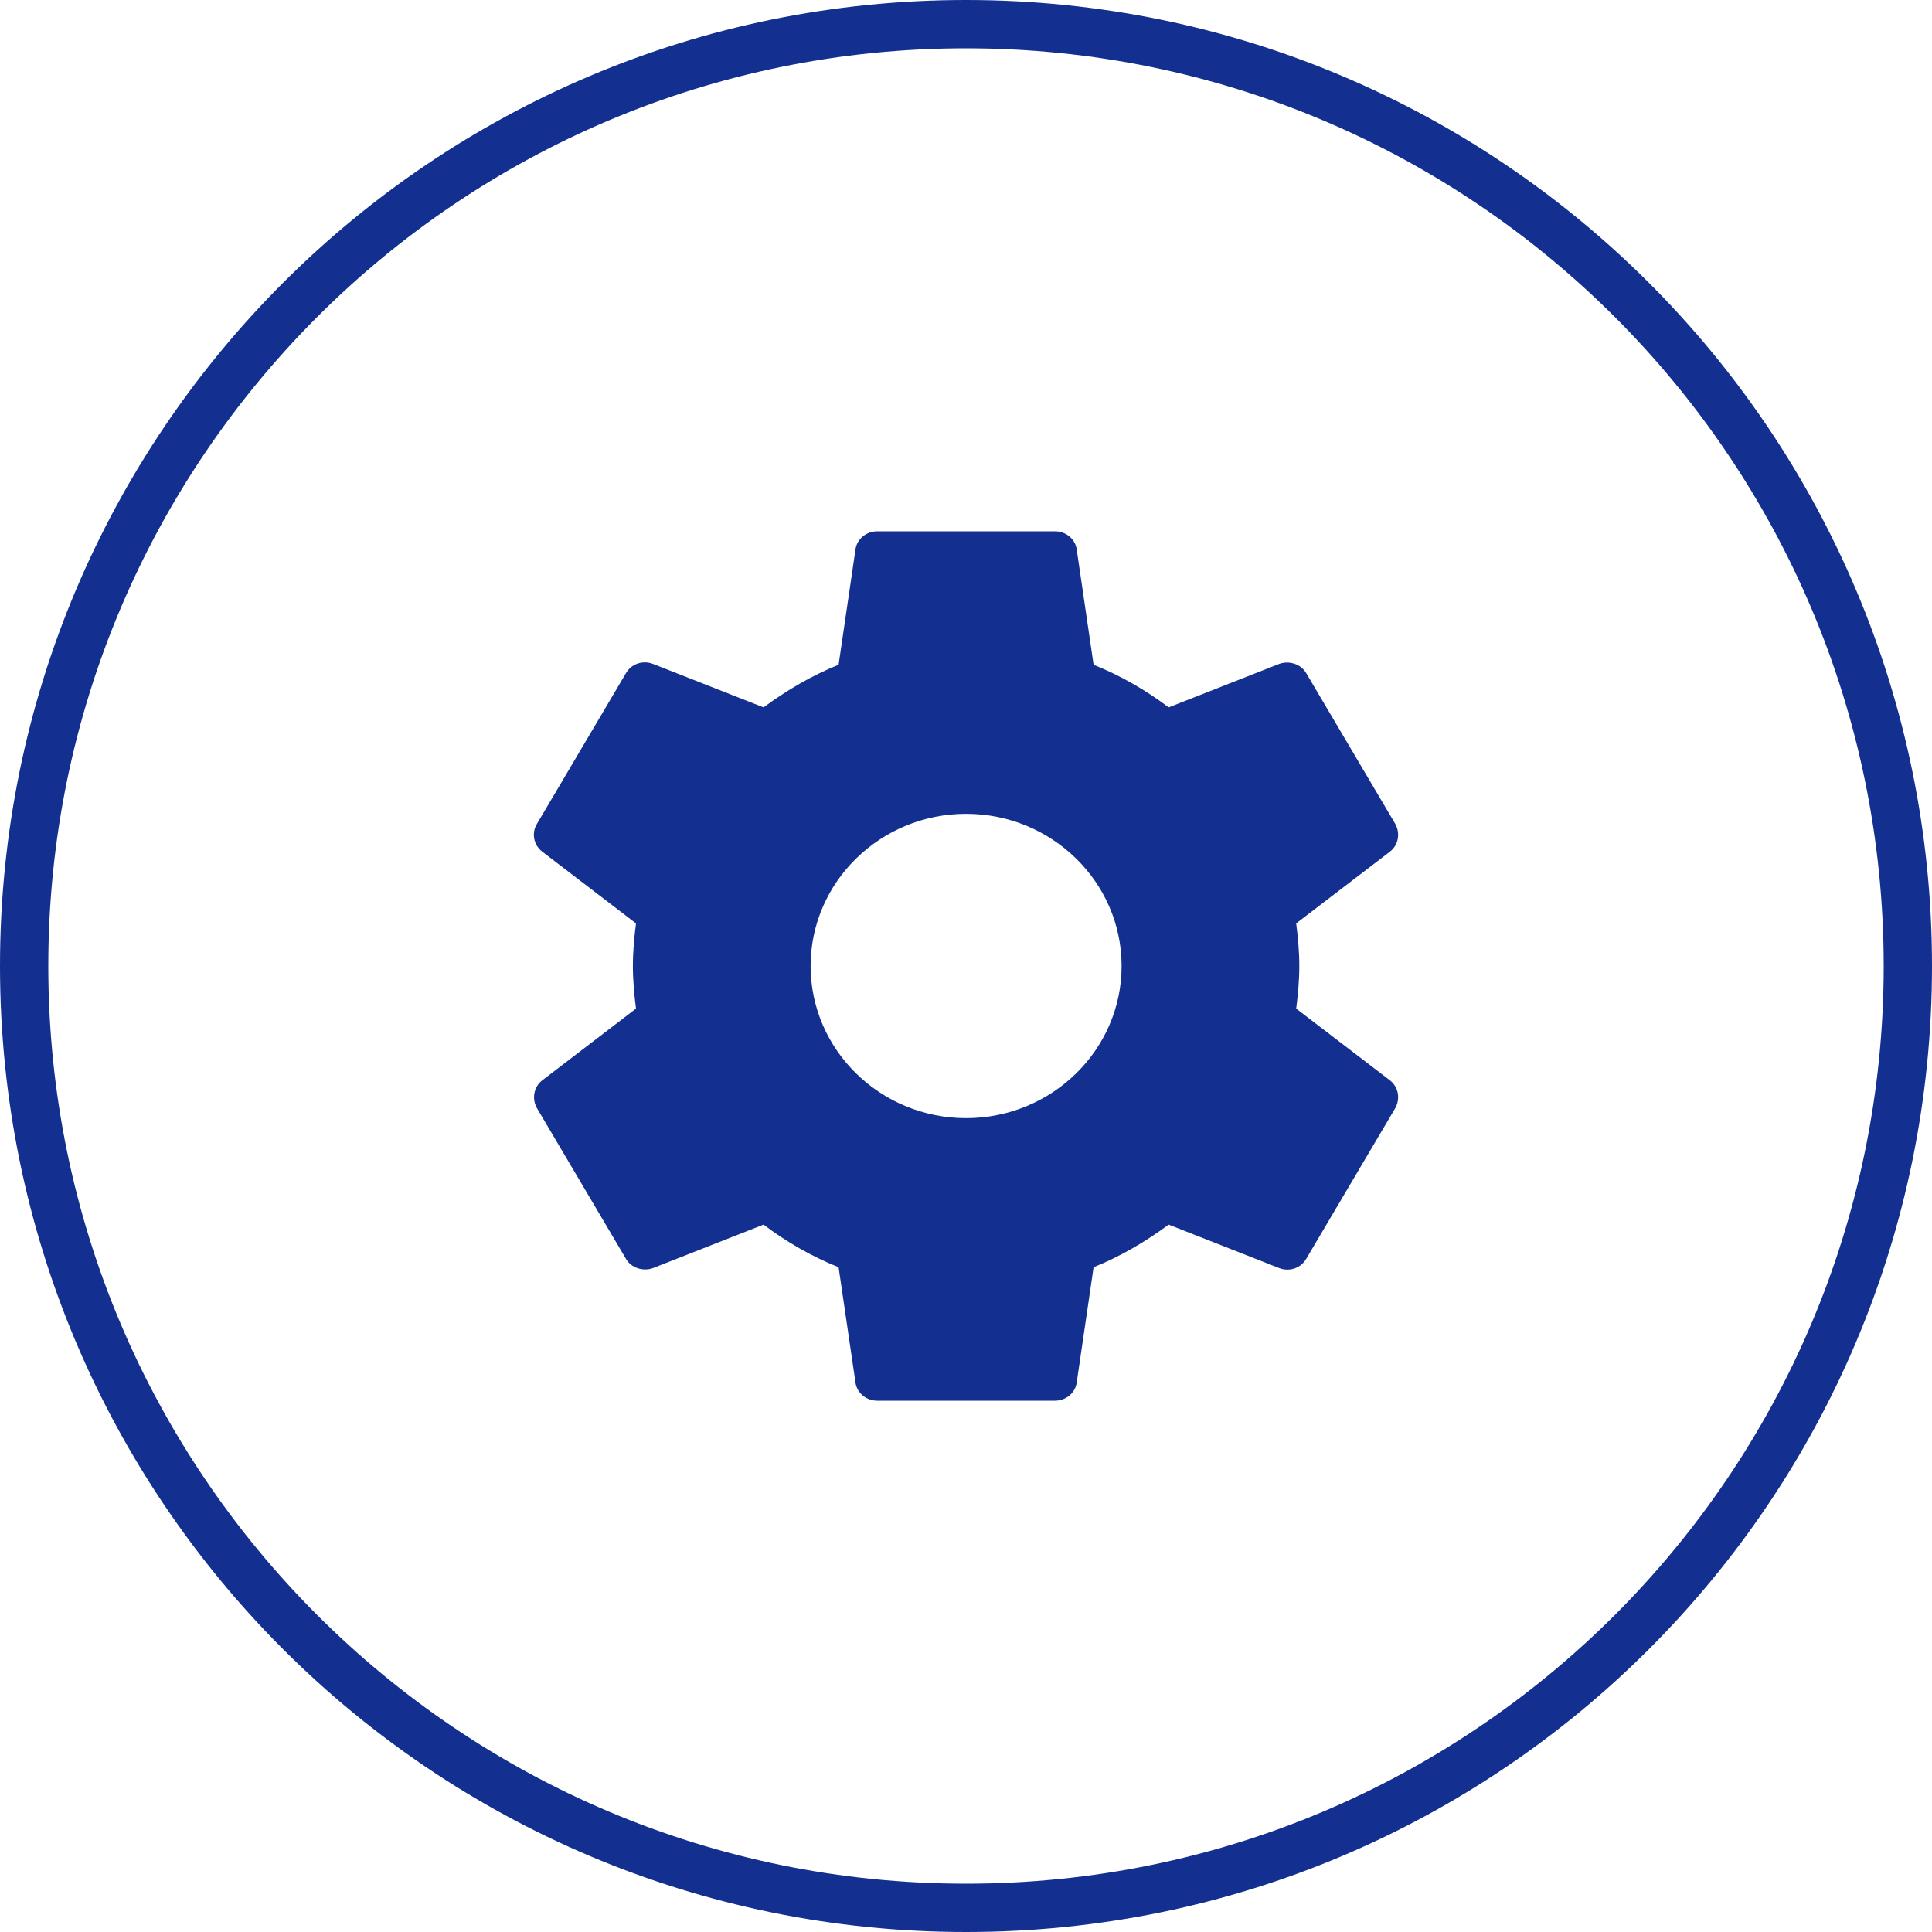 <?xml version="1.0" standalone="no"?><!DOCTYPE svg PUBLIC "-//W3C//DTD SVG 1.1//EN" "http://www.w3.org/Graphics/SVG/1.1/DTD/svg11.dtd"><svg class="icon" width="200px" height="200.00px" viewBox="0 0 1024 1024" version="1.1" xmlns="http://www.w3.org/2000/svg"><path fill="#1330913|-1,1330986|-1,1331060|-1,1331061|-1,1331084|-1,1331141|-1,1331171|-1,1331172|-1,1336019|-1,1340863|-1,1340927|-1,1343938|-1,1345762|-1,1345821|-1,1345876|-1,1345893|-1,1345932|-1,1346232|-1,1346236|-1,1346237|-1" d="M512 0C229.23 0 0 229.23 0 512s229.23 512 512 512 512-229.23 512-512S794.77 0 512 0z m0 998.4C243.369 998.4 25.6 780.631 25.6 512 25.6 243.366 243.369 25.6 512 25.6s486.4 217.766 486.4 486.4c0 268.631-217.769 486.4-486.4 486.4z"  /><path fill="#1330913|-1,1330986|-1,1331060|-1,1331061|-1,1331084|-1,1331141|-1,1331171|-1,1331172|-1,1336019|-1,1340863|-1,1340927|-1,1343938|-1,1345762|-1,1345821|-1,1345876|-1,1345893|-1,1345932|-1,1346232|-1,1346236|-1,1346237|-1" d="M687.007 534.577c0.945-7.37 1.651-14.743 1.651-22.574 0-7.839-0.704-15.206-1.651-22.582l49.679-38.011c4.475-3.456 5.65-9.682 2.826-14.748l-47.099-79.718c-2.826-5.071-9.178-6.909-14.362-5.071l-58.629 23.045c-12.242-9.213-25.434-16.822-39.79-22.582l-8.947-61.061c-0.704-5.53-5.652-9.674-11.543-9.674h-94.185c-5.88 0-10.826 4.145-11.54 9.674l-8.947 61.061c-14.364 5.76-27.546 13.594-39.79 22.582l-58.627-23.045c-5.42-2.071-11.54 0-14.364 5.071l-47.099 79.718c-3.054 5.066-1.646 11.292 2.826 14.748l49.679 38.011c-0.945 7.375-1.649 14.976-1.649 22.582 0 7.601 0.709 15.204 1.649 22.574l-49.679 38.011c-4.472 3.464-5.652 9.677-2.826 14.753l47.099 79.721c2.826 5.066 9.178 6.909 14.364 5.066l58.627-23.048c12.244 9.224 25.436 16.822 39.79 22.582l8.947 61.061c0.714 5.53 5.66 9.679 11.54 9.679h94.185c5.891 0 10.829-4.15 11.543-9.679l8.947-61.061c14.364-5.76 27.548-13.594 39.79-22.582l58.629 23.048c5.417 2.076 11.53 0 14.362-5.066l47.099-79.721c2.824-5.066 1.649-11.29-2.826-14.753l-49.679-38.011z m-174.953 58.053c-45.44 0-82.409-36.173-82.409-80.635s36.969-80.645 82.409-80.645c45.45 0 82.417 36.175 82.417 80.645s-36.966 80.635-82.417 80.635z"  /></svg>